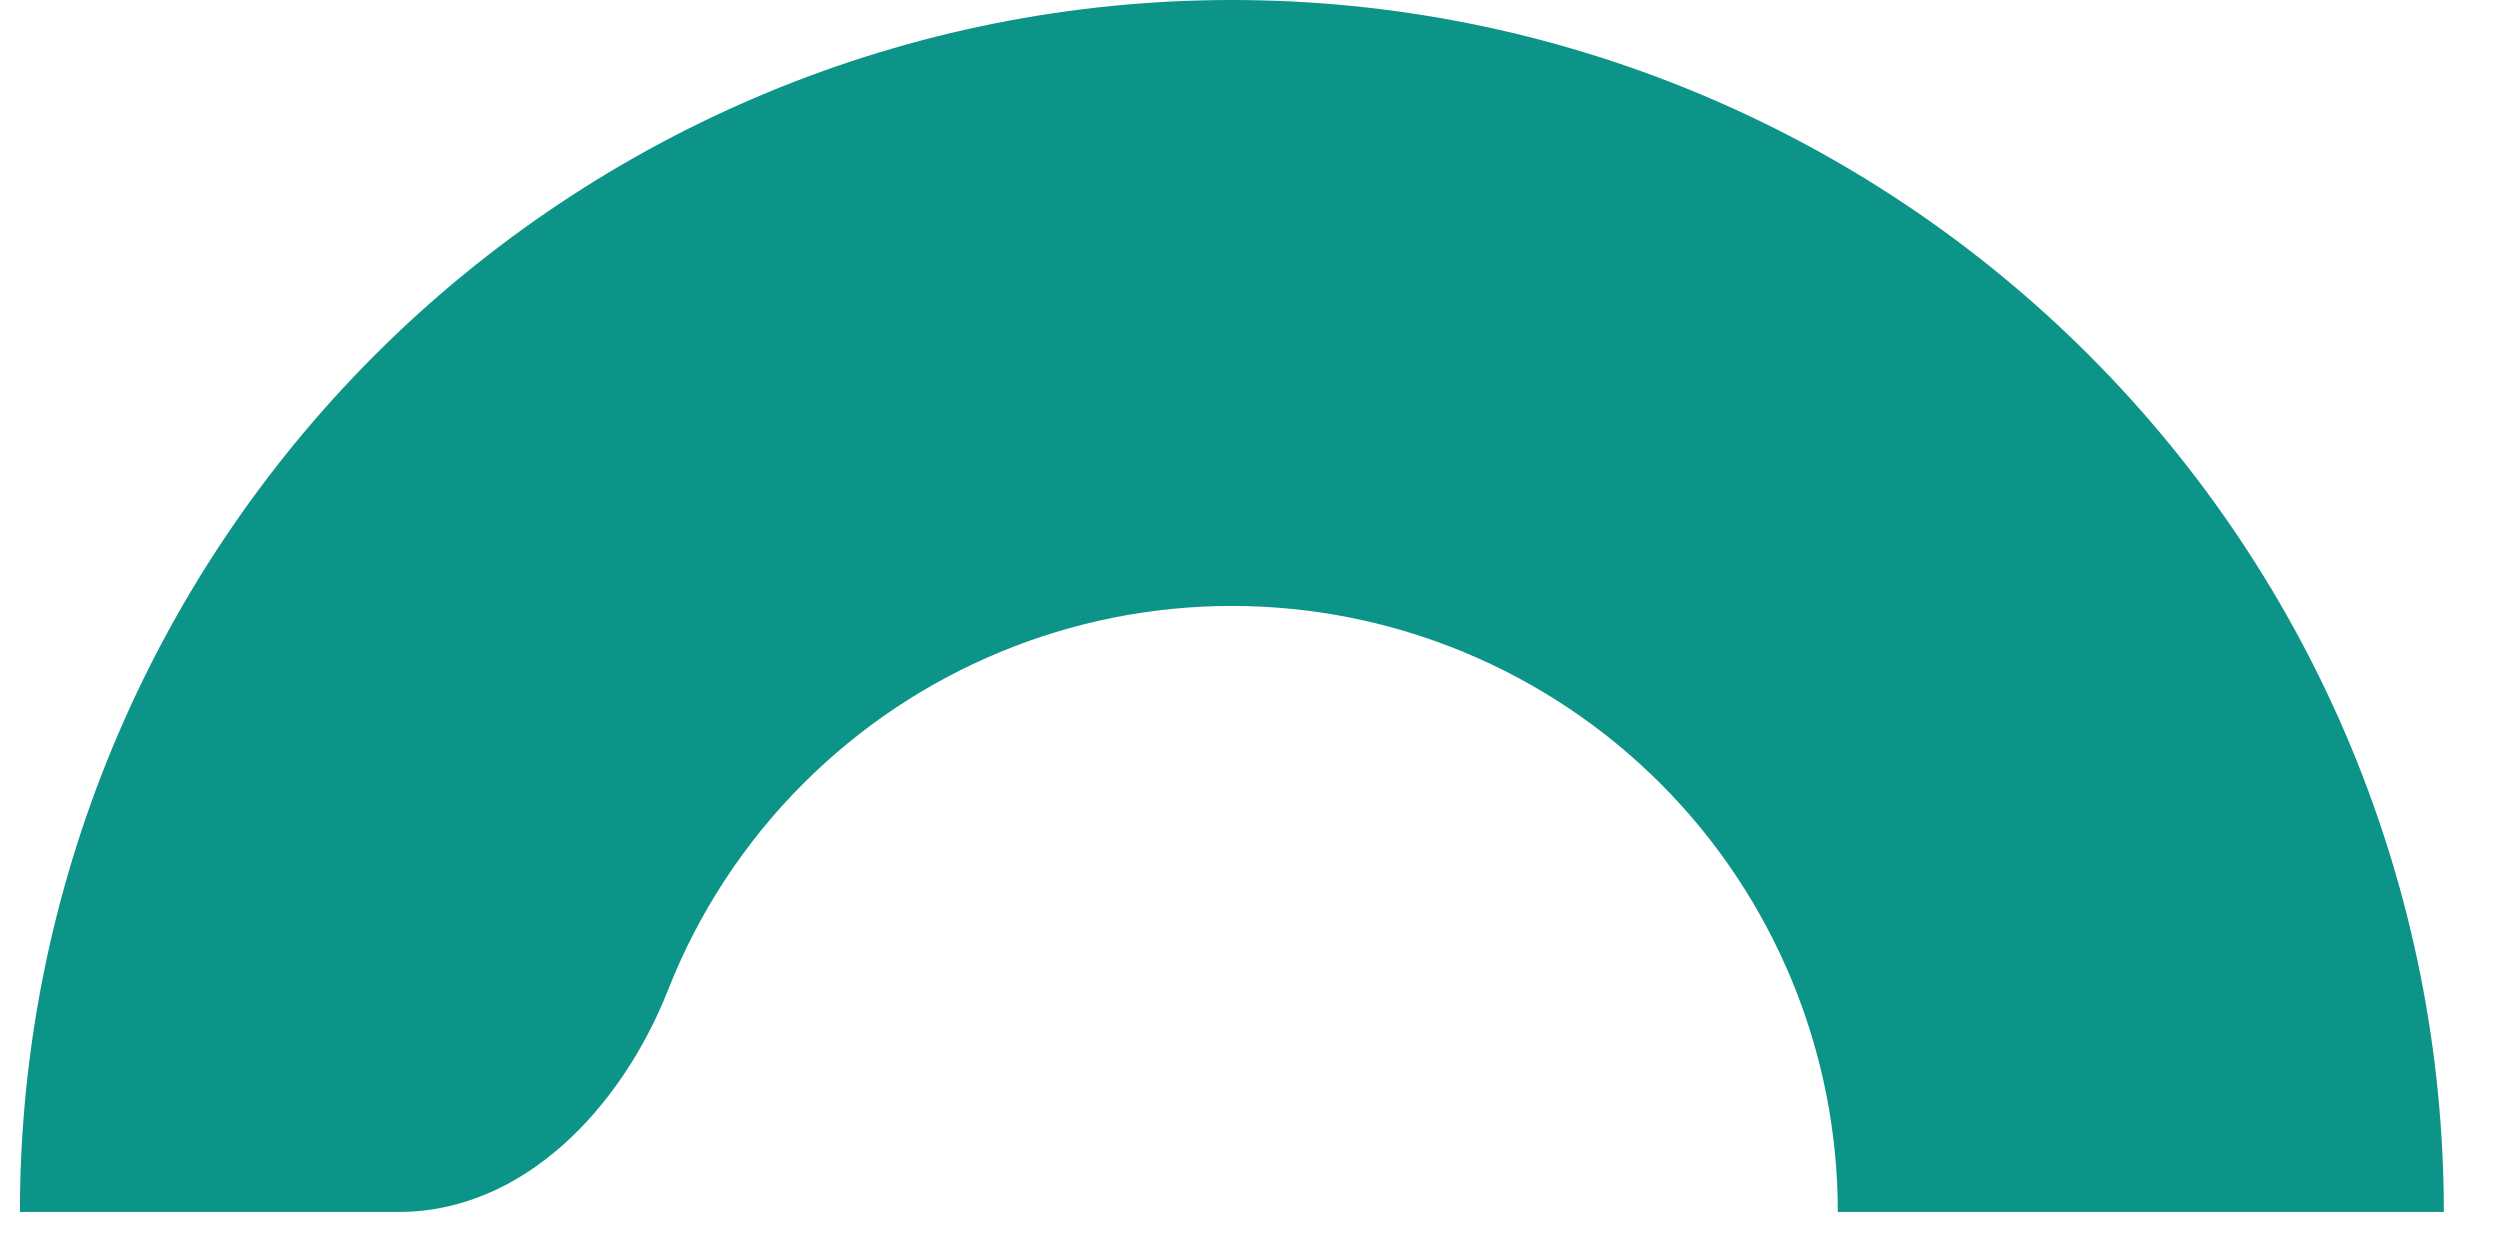 <svg width="32" height="16" viewBox="0 0 32 16" fill="none" xmlns="http://www.w3.org/2000/svg">
<path d="M31.281 15.513C31.281 11.399 29.646 7.453 26.737 4.544C23.828 1.634 19.882 5.39515e-07 15.768 0C11.654 -5.39514e-07 7.708 1.634 4.799 4.544C1.89 7.453 0.255 11.399 0.255 15.513H5.103C6.71 15.513 7.962 14.166 8.551 12.672C8.937 11.69 9.523 10.788 10.284 10.028C11.738 8.574 13.711 7.756 15.768 7.756C17.825 7.756 19.798 8.574 21.253 10.028C22.707 11.483 23.524 13.456 23.524 15.513H31.281Z" fill="#0D9488"/>
</svg>
